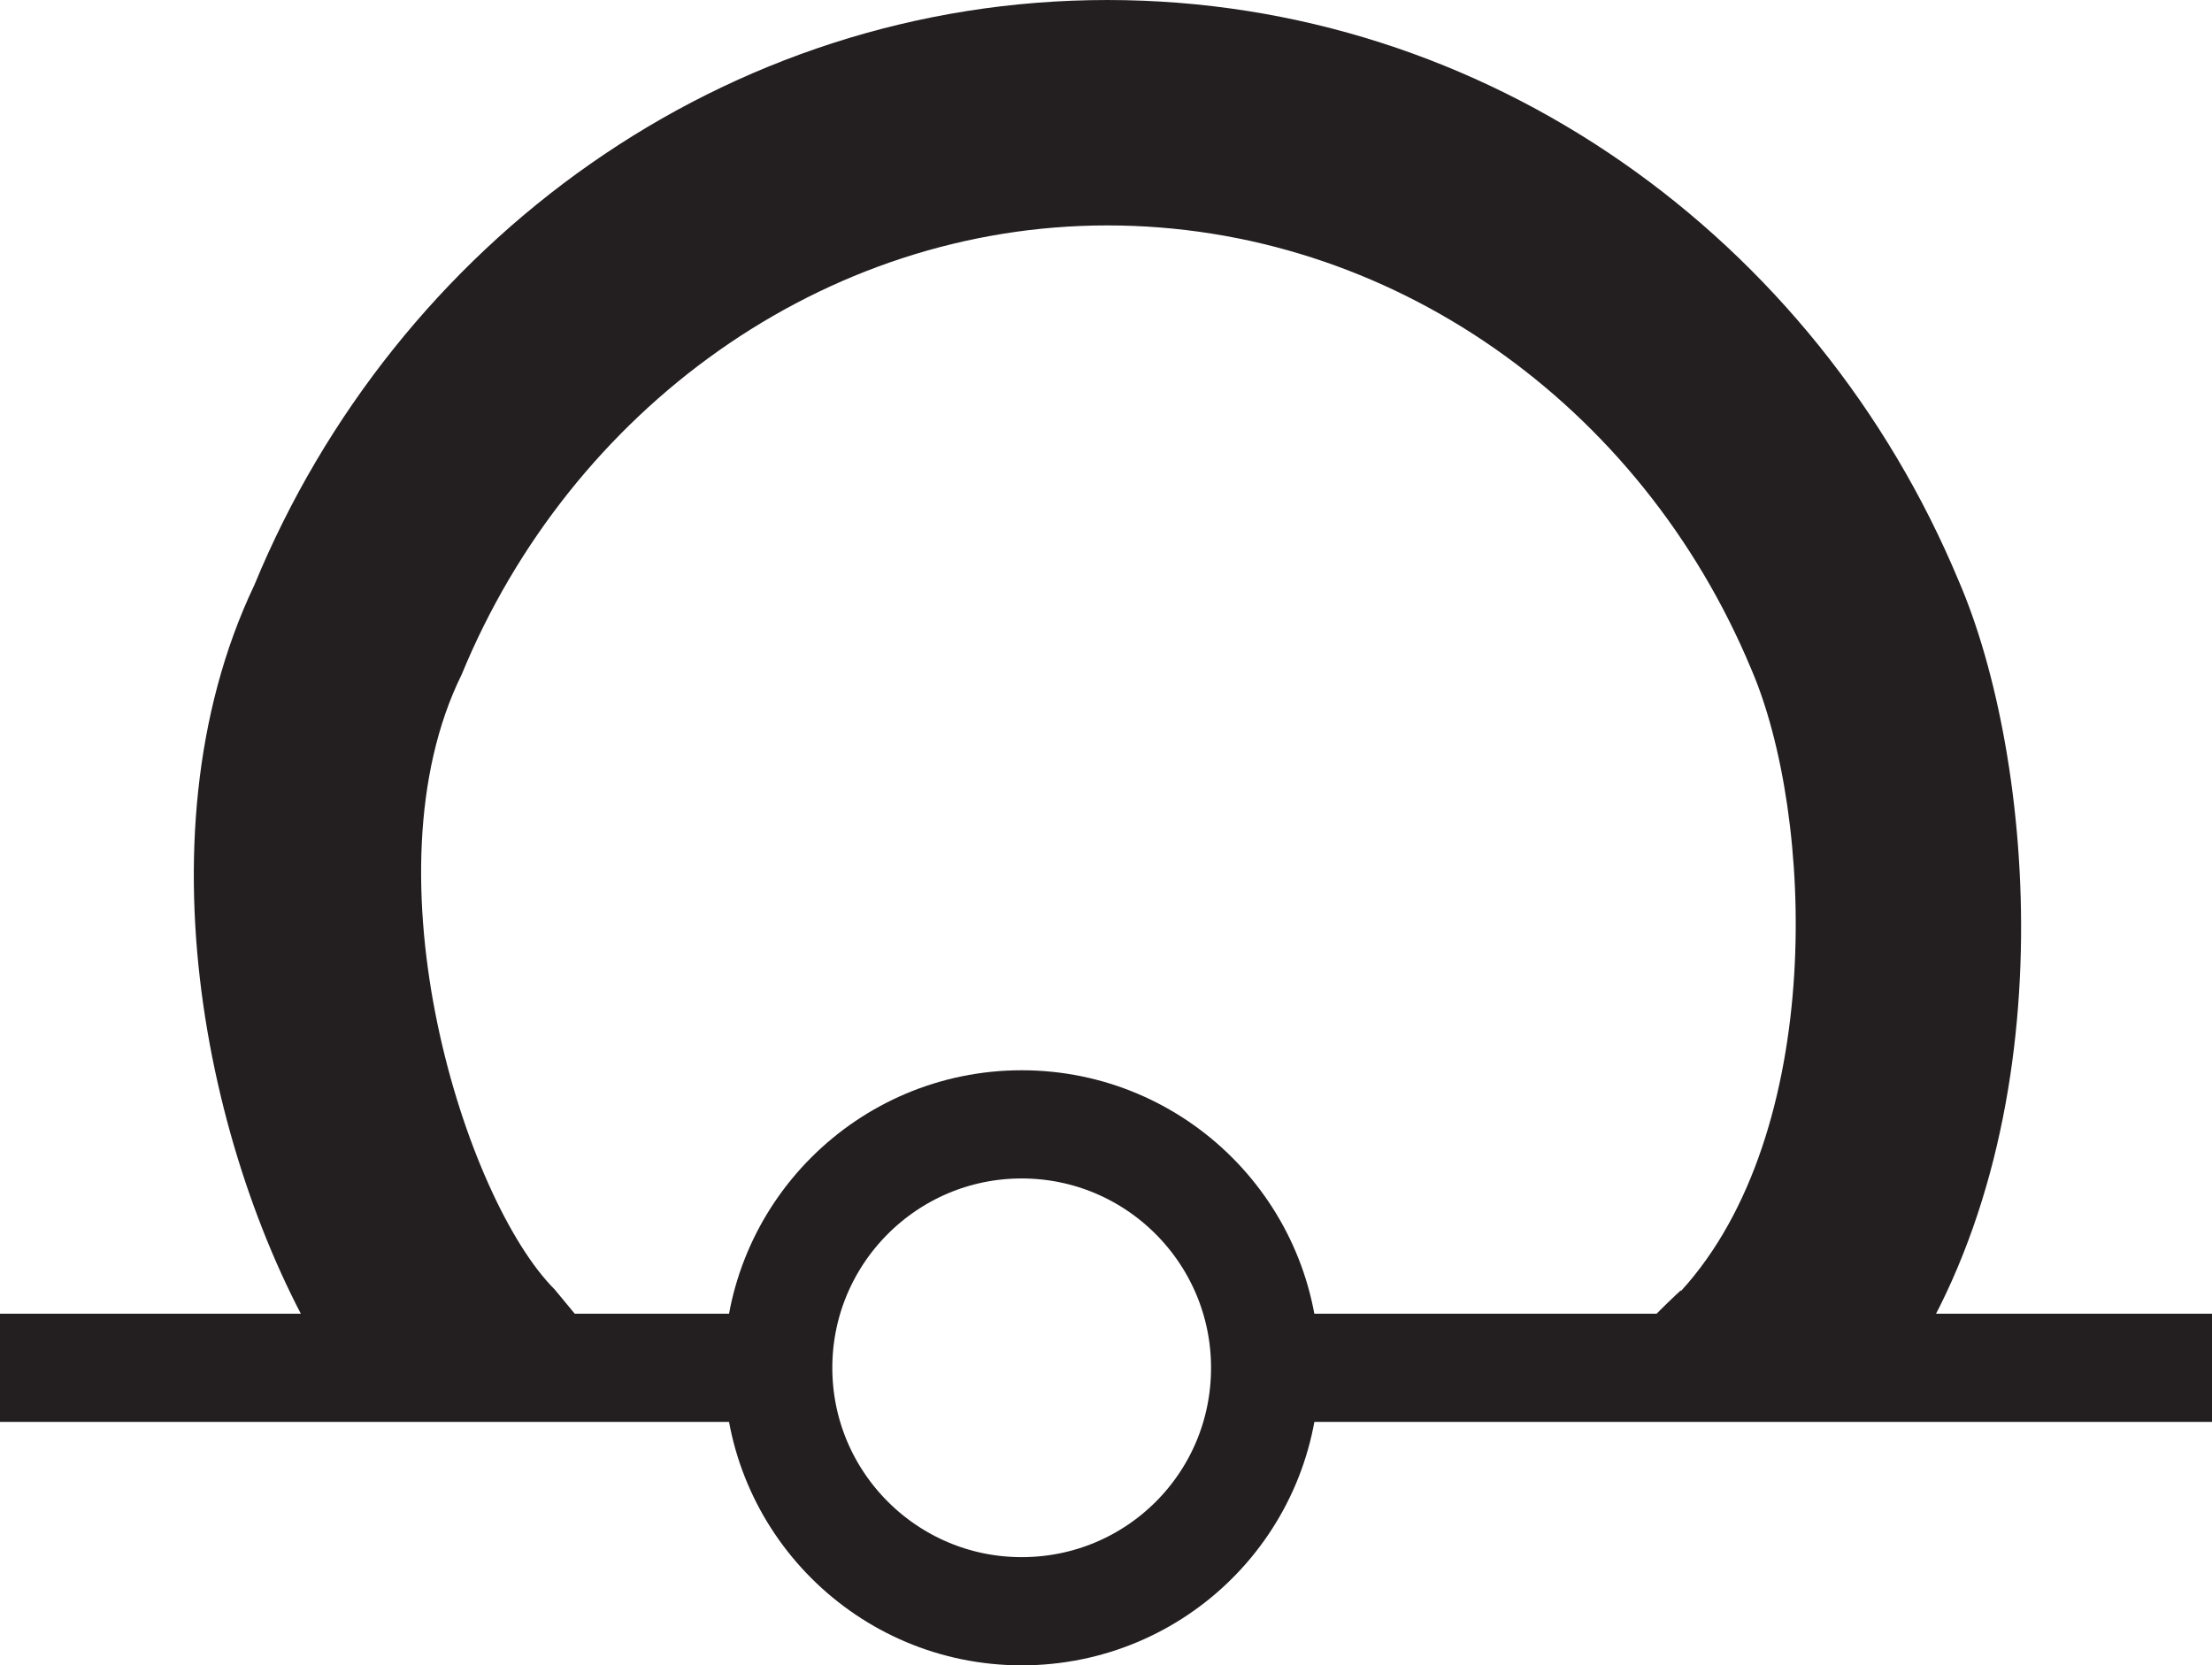 <?xml version="1.0" encoding="UTF-8"?>
<svg width="2.453mm" height="1.847mm" version="1.1" viewBox="-1.13 -1.52 2.453 1.847" xmlns="http://www.w3.org/2000/svg">
	<path d="m0.275-0.003h1.048" style="fill:none;stroke-miterlimit:3.864;stroke-width:.12;stroke:#231f20"/>
	<path d="m-1.13-0.003h0.86" style="fill:none;stroke-miterlimit:3.864;stroke-width:.12;stroke:#231f20"/>
	<path d="m-0.267-0.003c0-0.149 0.121-0.27 0.27-0.27 0.149 0 0.27 0.121 0.27 0.27 0 0.15-0.121 0.27-0.27 0.27-0.149 0-0.27-0.121-0.27-0.27z" style="fill:none;stroke-miterlimit:3.864;stroke-width:.12;stroke:#231f20"/>
	<path d="m0.827-0.004c0.206-0.226 0.182-0.637 0.101-0.823-0.14-0.336-0.461-0.568-0.829-0.568-0.369 0-0.691 0.234-0.83 0.572-0.138 0.279-0.002 0.693 0.13 0.822" style="fill:none;stroke-miterlimit:3.864;stroke-width:.12;stroke:#231f20"/>
	<path d="m0.734-0.088c0.161-0.176 0.148-0.528 0.078-0.69-0.122-0.293-0.4-0.492-0.714-0.492-0.315 0-0.595 0.204-0.716 0.498-0.11 0.223 0.004 0.583 0.103 0.682l0.053 0.064-0.179 0.044c-0.024-0.024-0.096 0.017-0.119-0.018-0.132-0.205-0.224-0.585-0.088-0.871 0.157-0.381 0.522-0.649 0.946-0.649 0.422 0 0.786 0.265 0.944 0.644 0.084 0.194 0.123 0.607-0.069 0.887l-0.117 0.012s-0.109-0.056-0.168-0.036c-0.059 0.02 0.046-0.076 0.046-0.076" style="fill:#231f20"/>
</svg>
